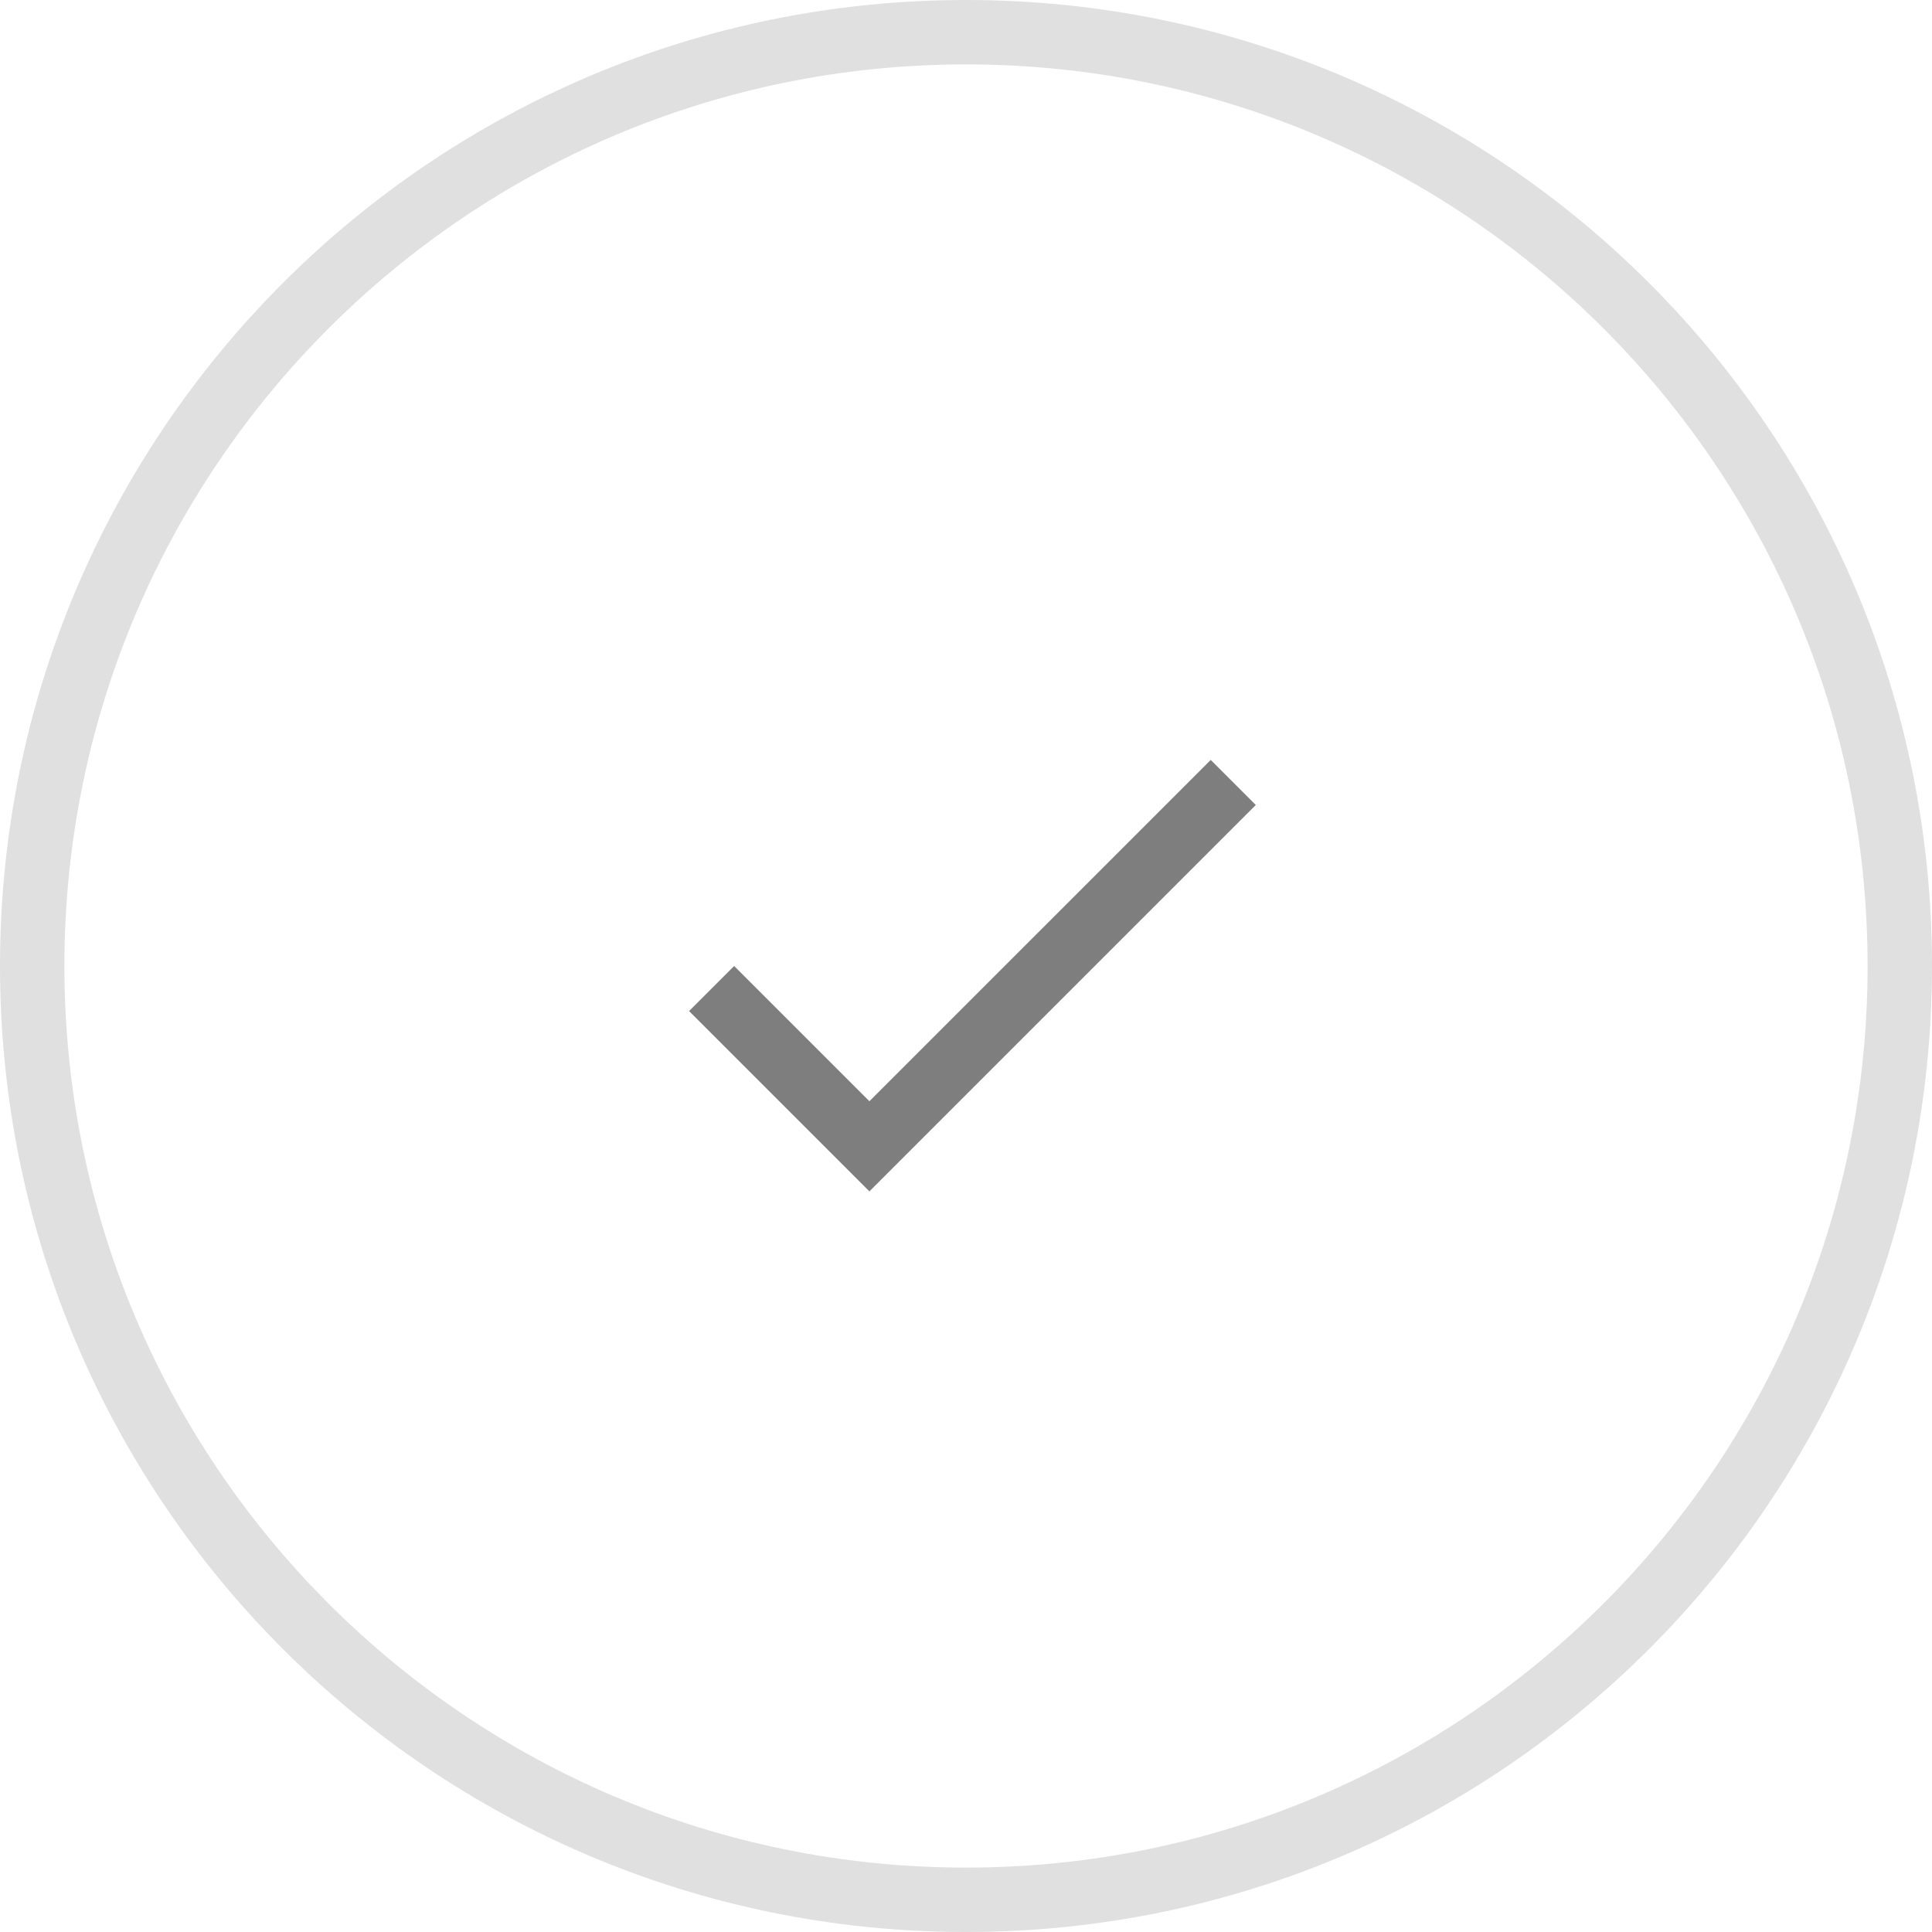 <svg width="60" height="60" fill="none" xmlns="http://www.w3.org/2000/svg"><path d="M59 30c0 16.016-12.984 29-29 29S1 46.016 1 30 13.984 1 30 1s29 12.984 29 29z" stroke="#E0E0E0" stroke-width="2"/><path fill-rule="evenodd" clip-rule="evenodd" d="M27 34.2L22.8 30l-1.4 1.4L27 37l12-12-1.4-1.4L27 34.2z" fill="#7E7E7E"/></svg>